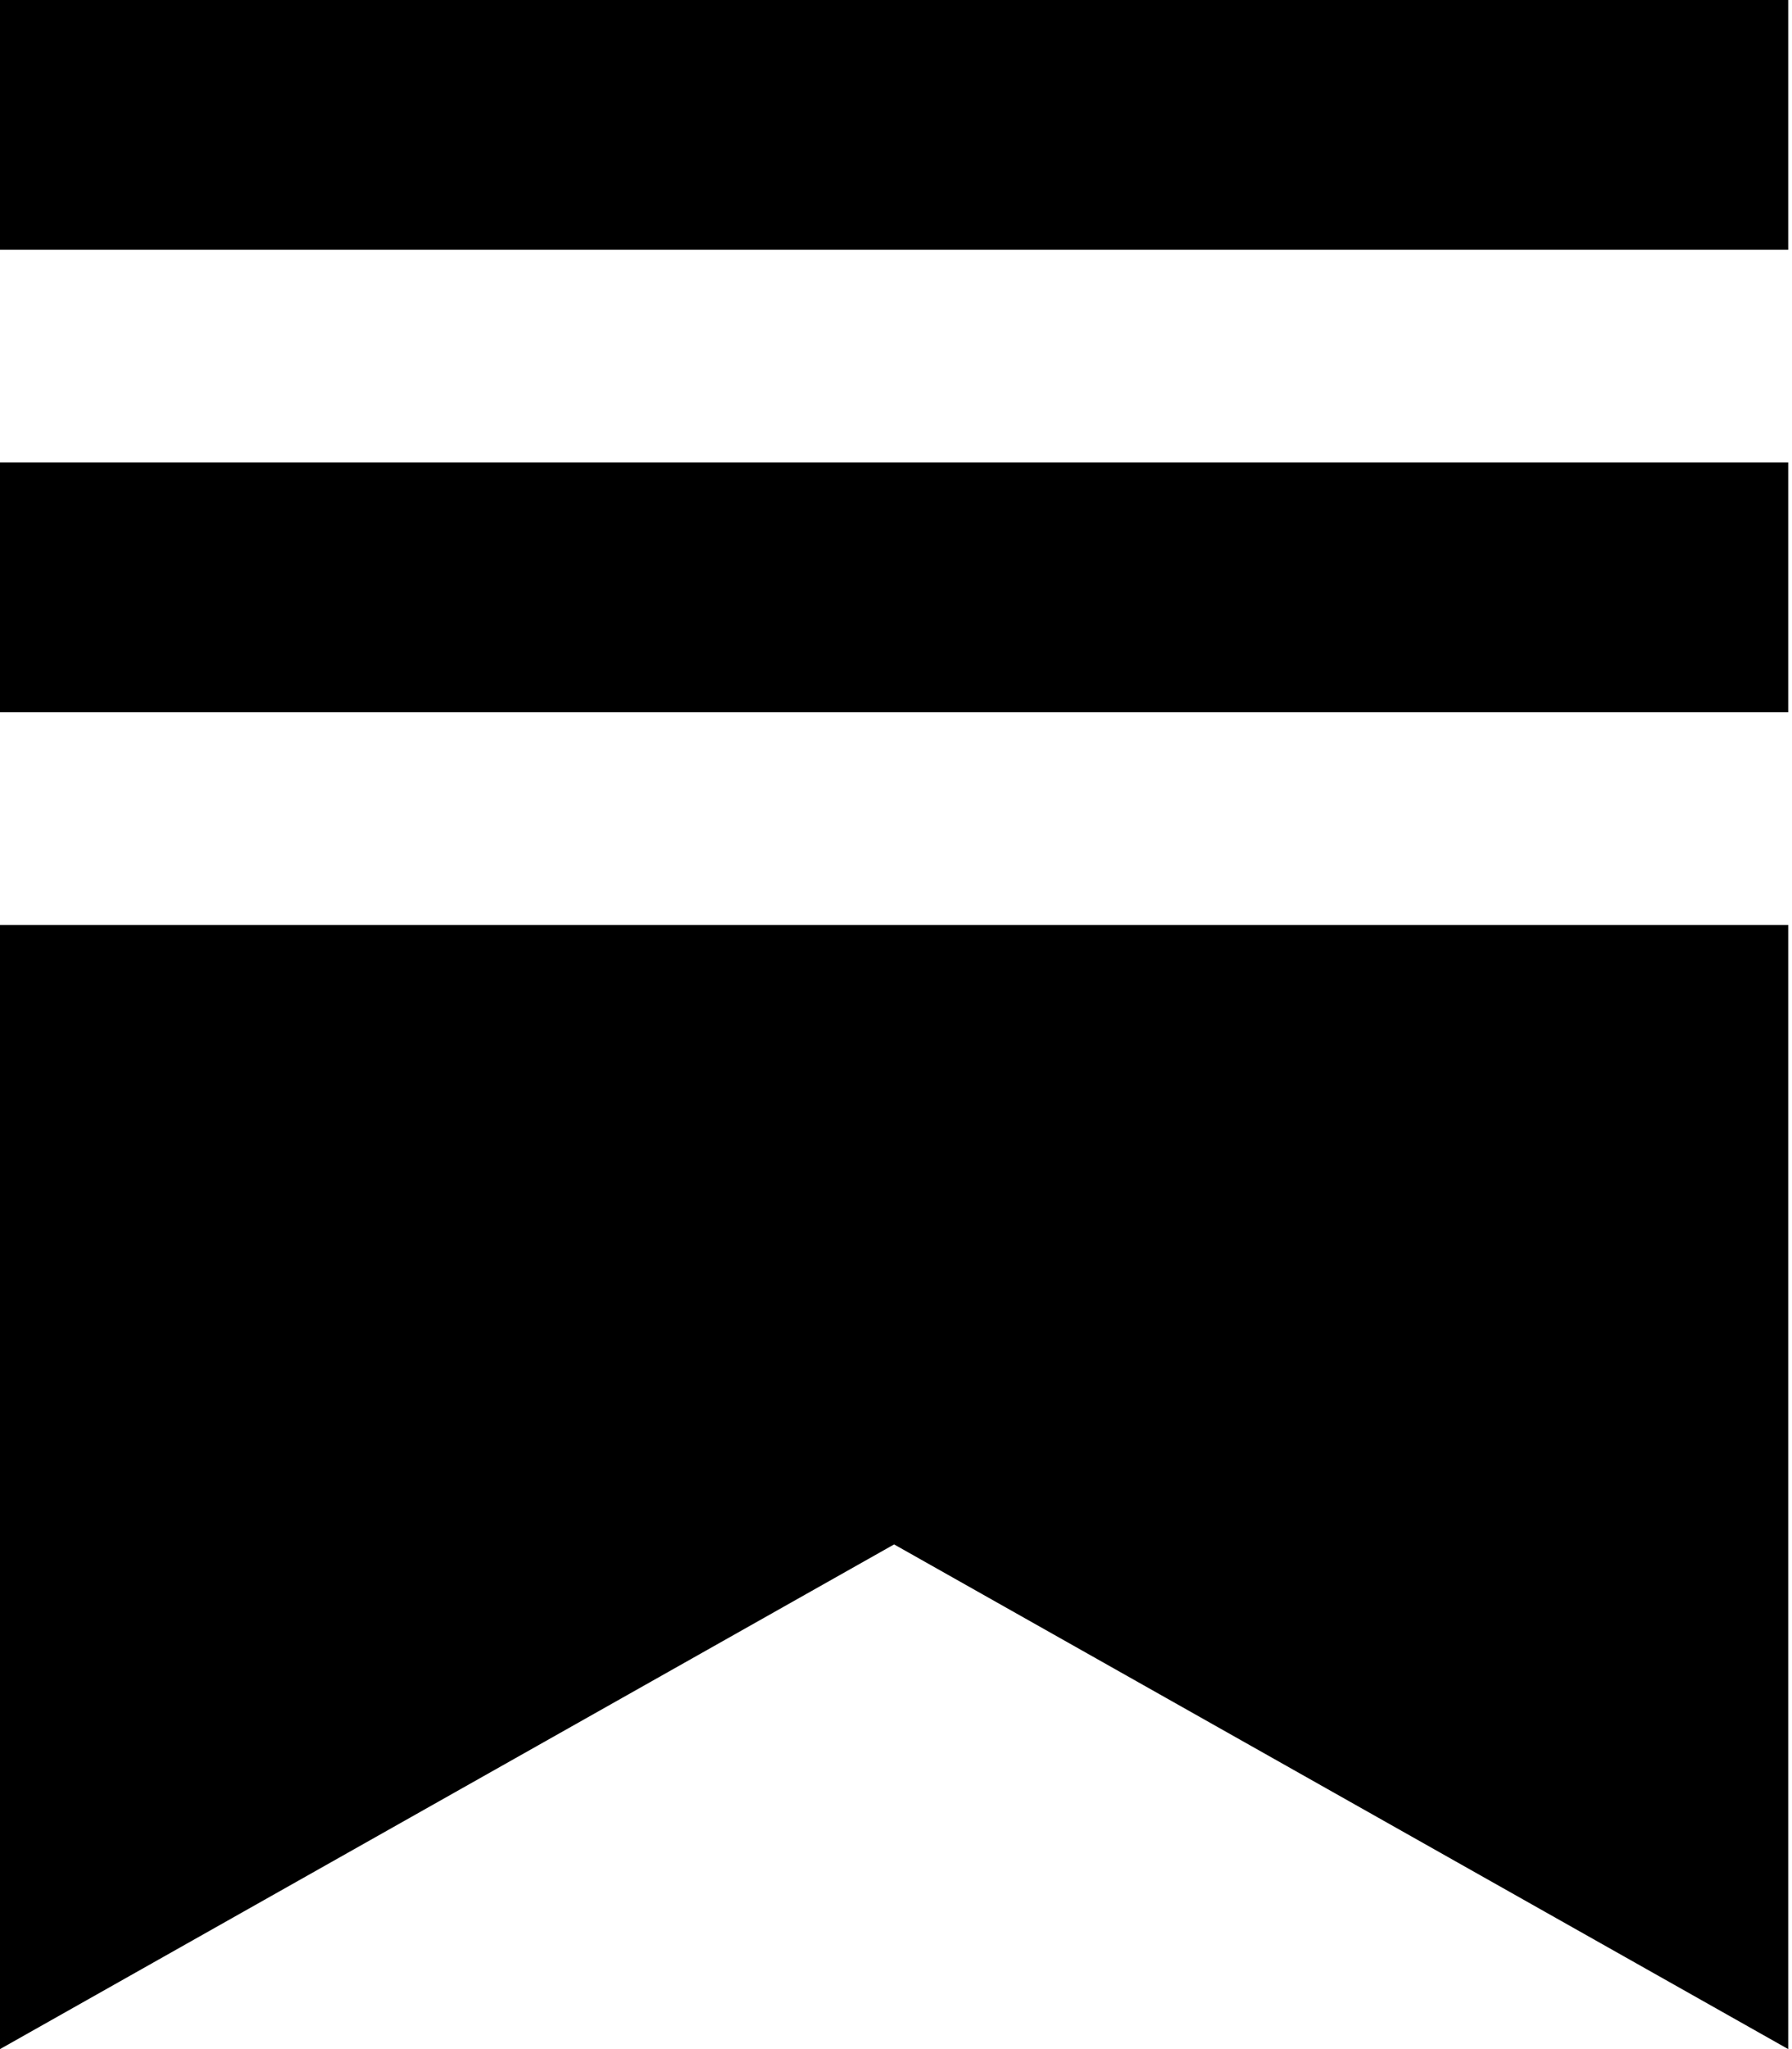 <svg className="social-icon" width="35" height="40" viewBox="0 0 35 40" fill="none" xmlns="http://www.w3.org/2000/svg">
<path fill-rule="evenodd" clip-rule="evenodd" d="M0 0H34.926V4.876H0V0ZM0 9.028H34.926V13.904H0V9.028ZM34.926 18.056H0V40L17.463 30.148L34.926 40V18.056Z" fill="black"/>
</svg>
